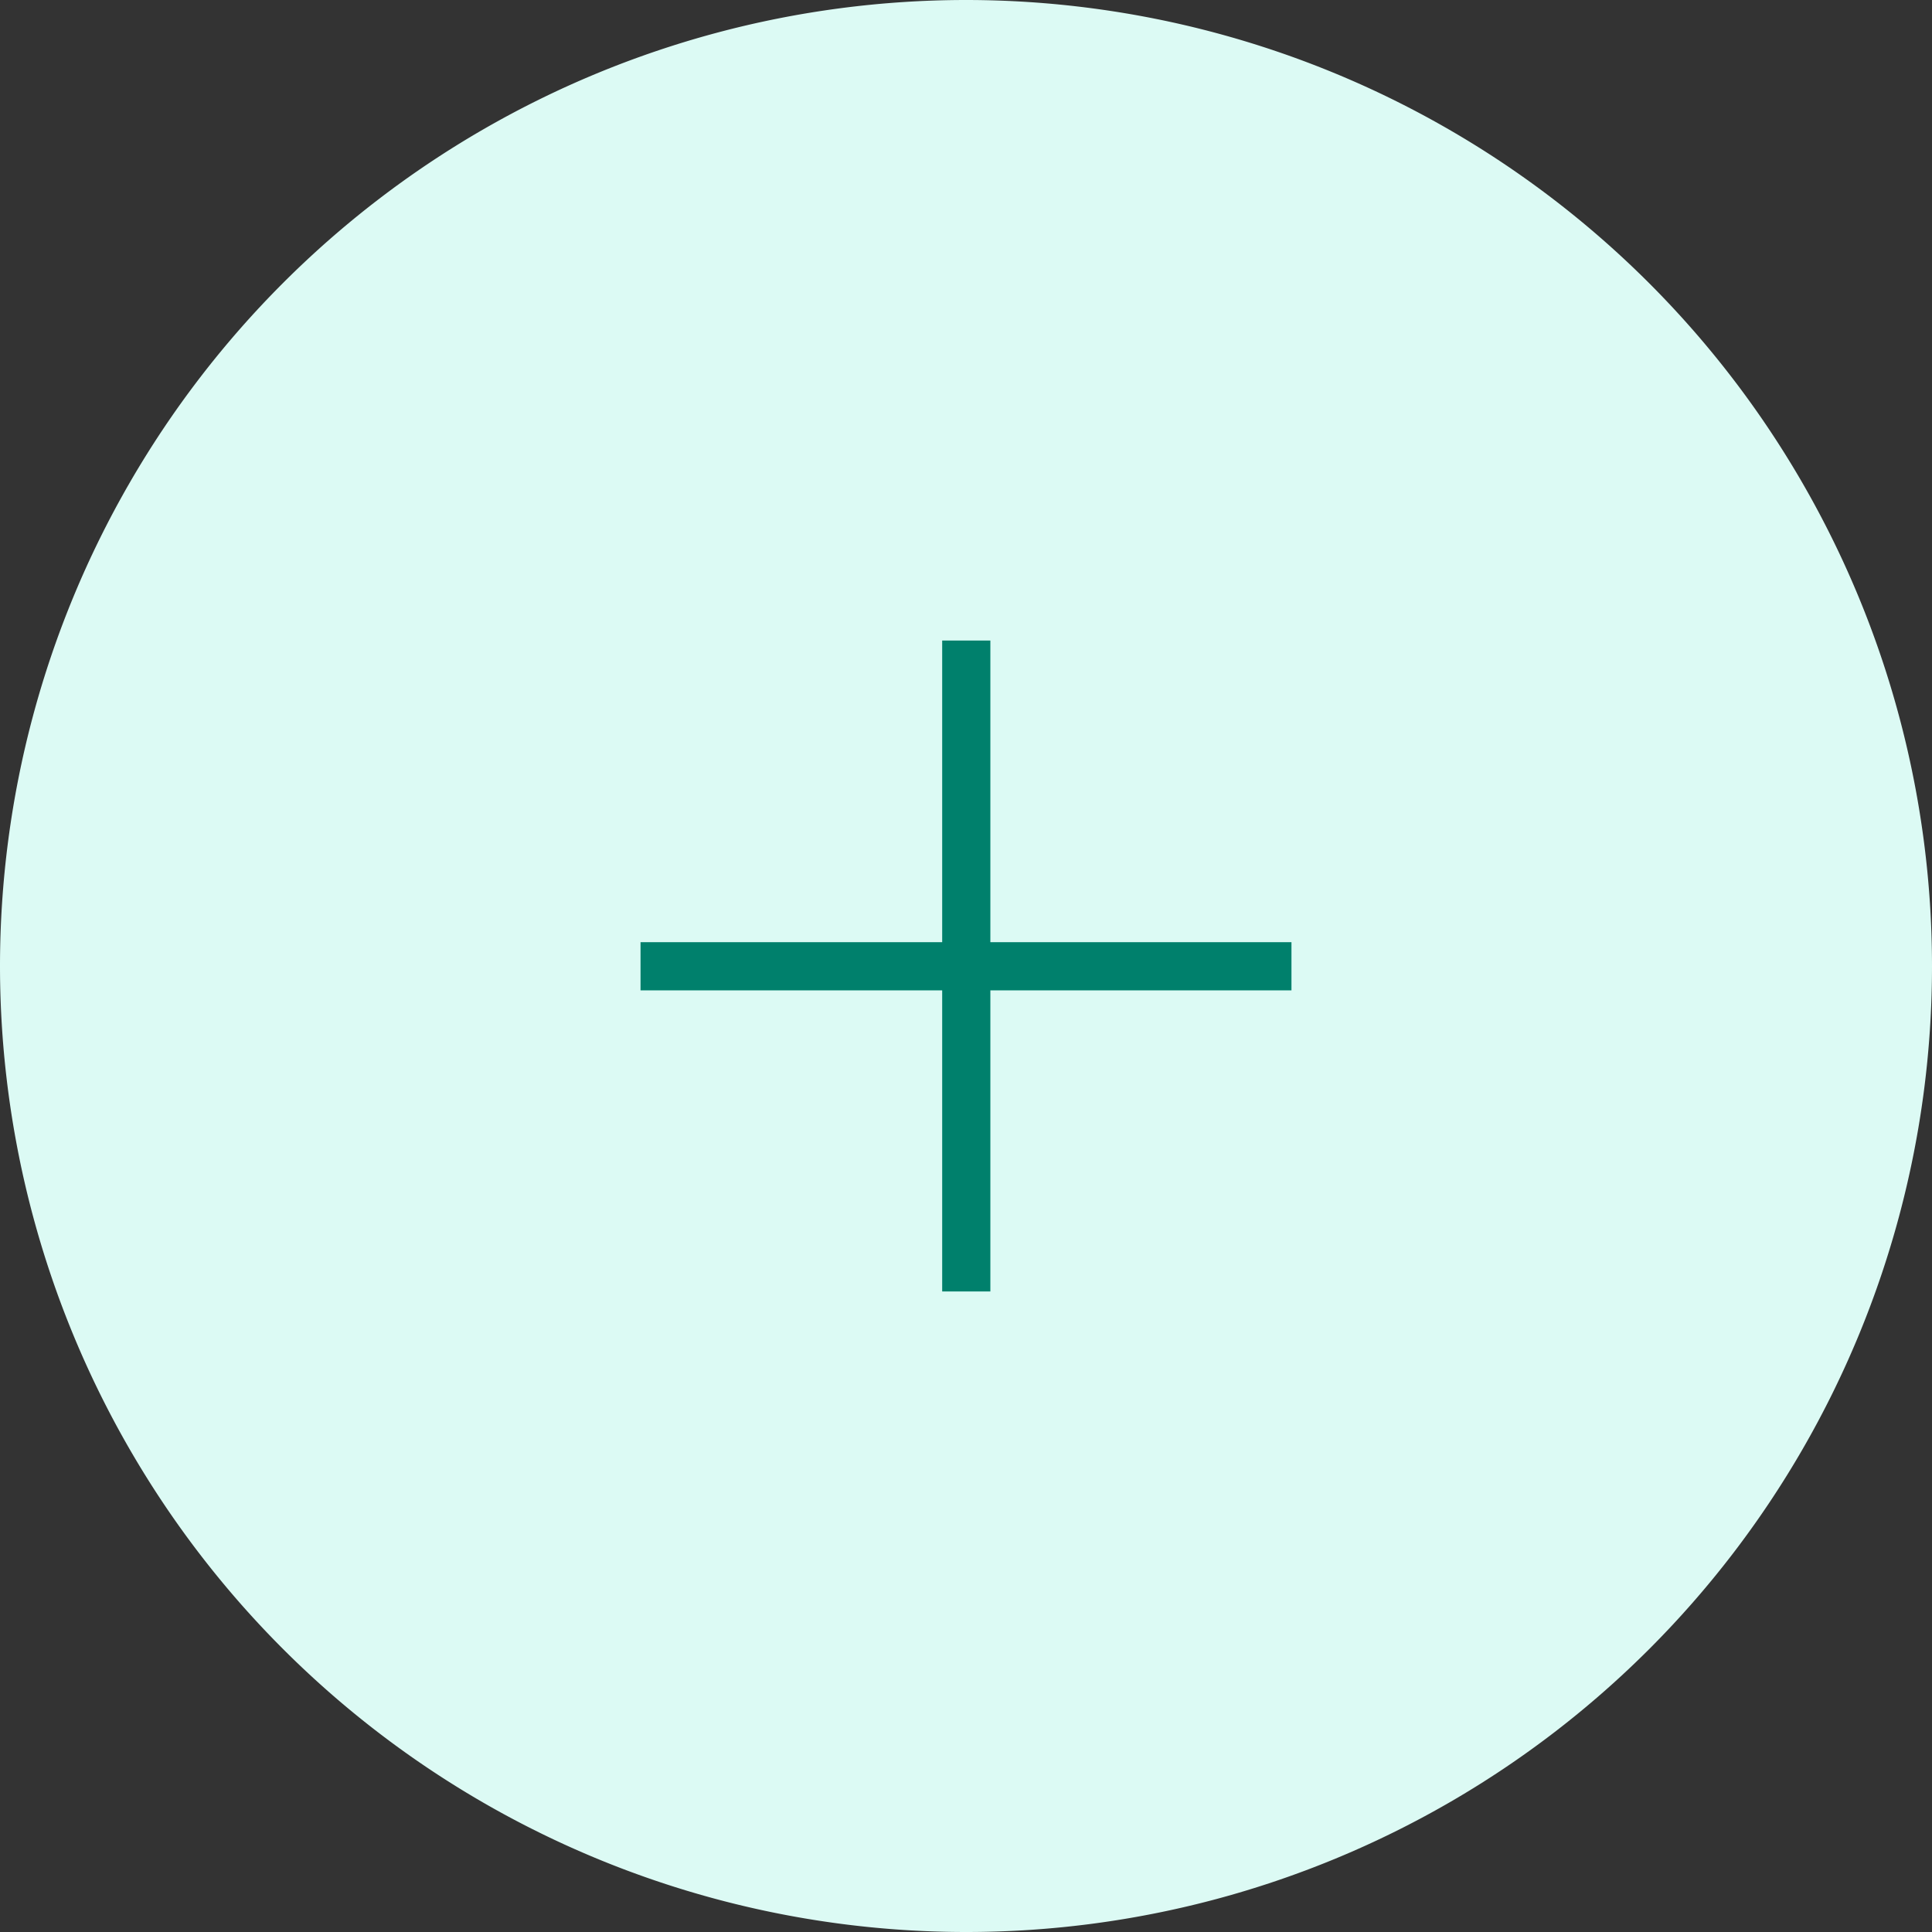 <svg xmlns="http://www.w3.org/2000/svg" viewBox="0 0 35.29 35.29"><rect x="0" y="0" width="35.29" height="35.29" fill="#333333" stroke="none"/><defs><style>.cls-1{fill:#dcfaf4;}.cls-2{fill:none;stroke:#00806c;stroke-miterlimit:10;stroke-width:0.88px;}</style></defs><title>Asset 1</title><g id="Layer_2" data-name="Layer 2"><g id="Layer_1-2" data-name="Layer 1"><path class="cls-1" d="M17.65,35.29h0A17.65,17.65,0,0,1,0,17.65H0A17.65,17.65,0,0,1,17.65,0h0A17.65,17.65,0,0,1,35.29,17.65h0A17.64,17.64,0,0,1,17.65,35.29Z"/><line class="cls-2" x1="17.65" y1="11.7" x2="17.65" y2="23.59"/><line class="cls-2" x1="23.59" y1="17.65" x2="11.7" y2="17.65"/></g></g></svg>